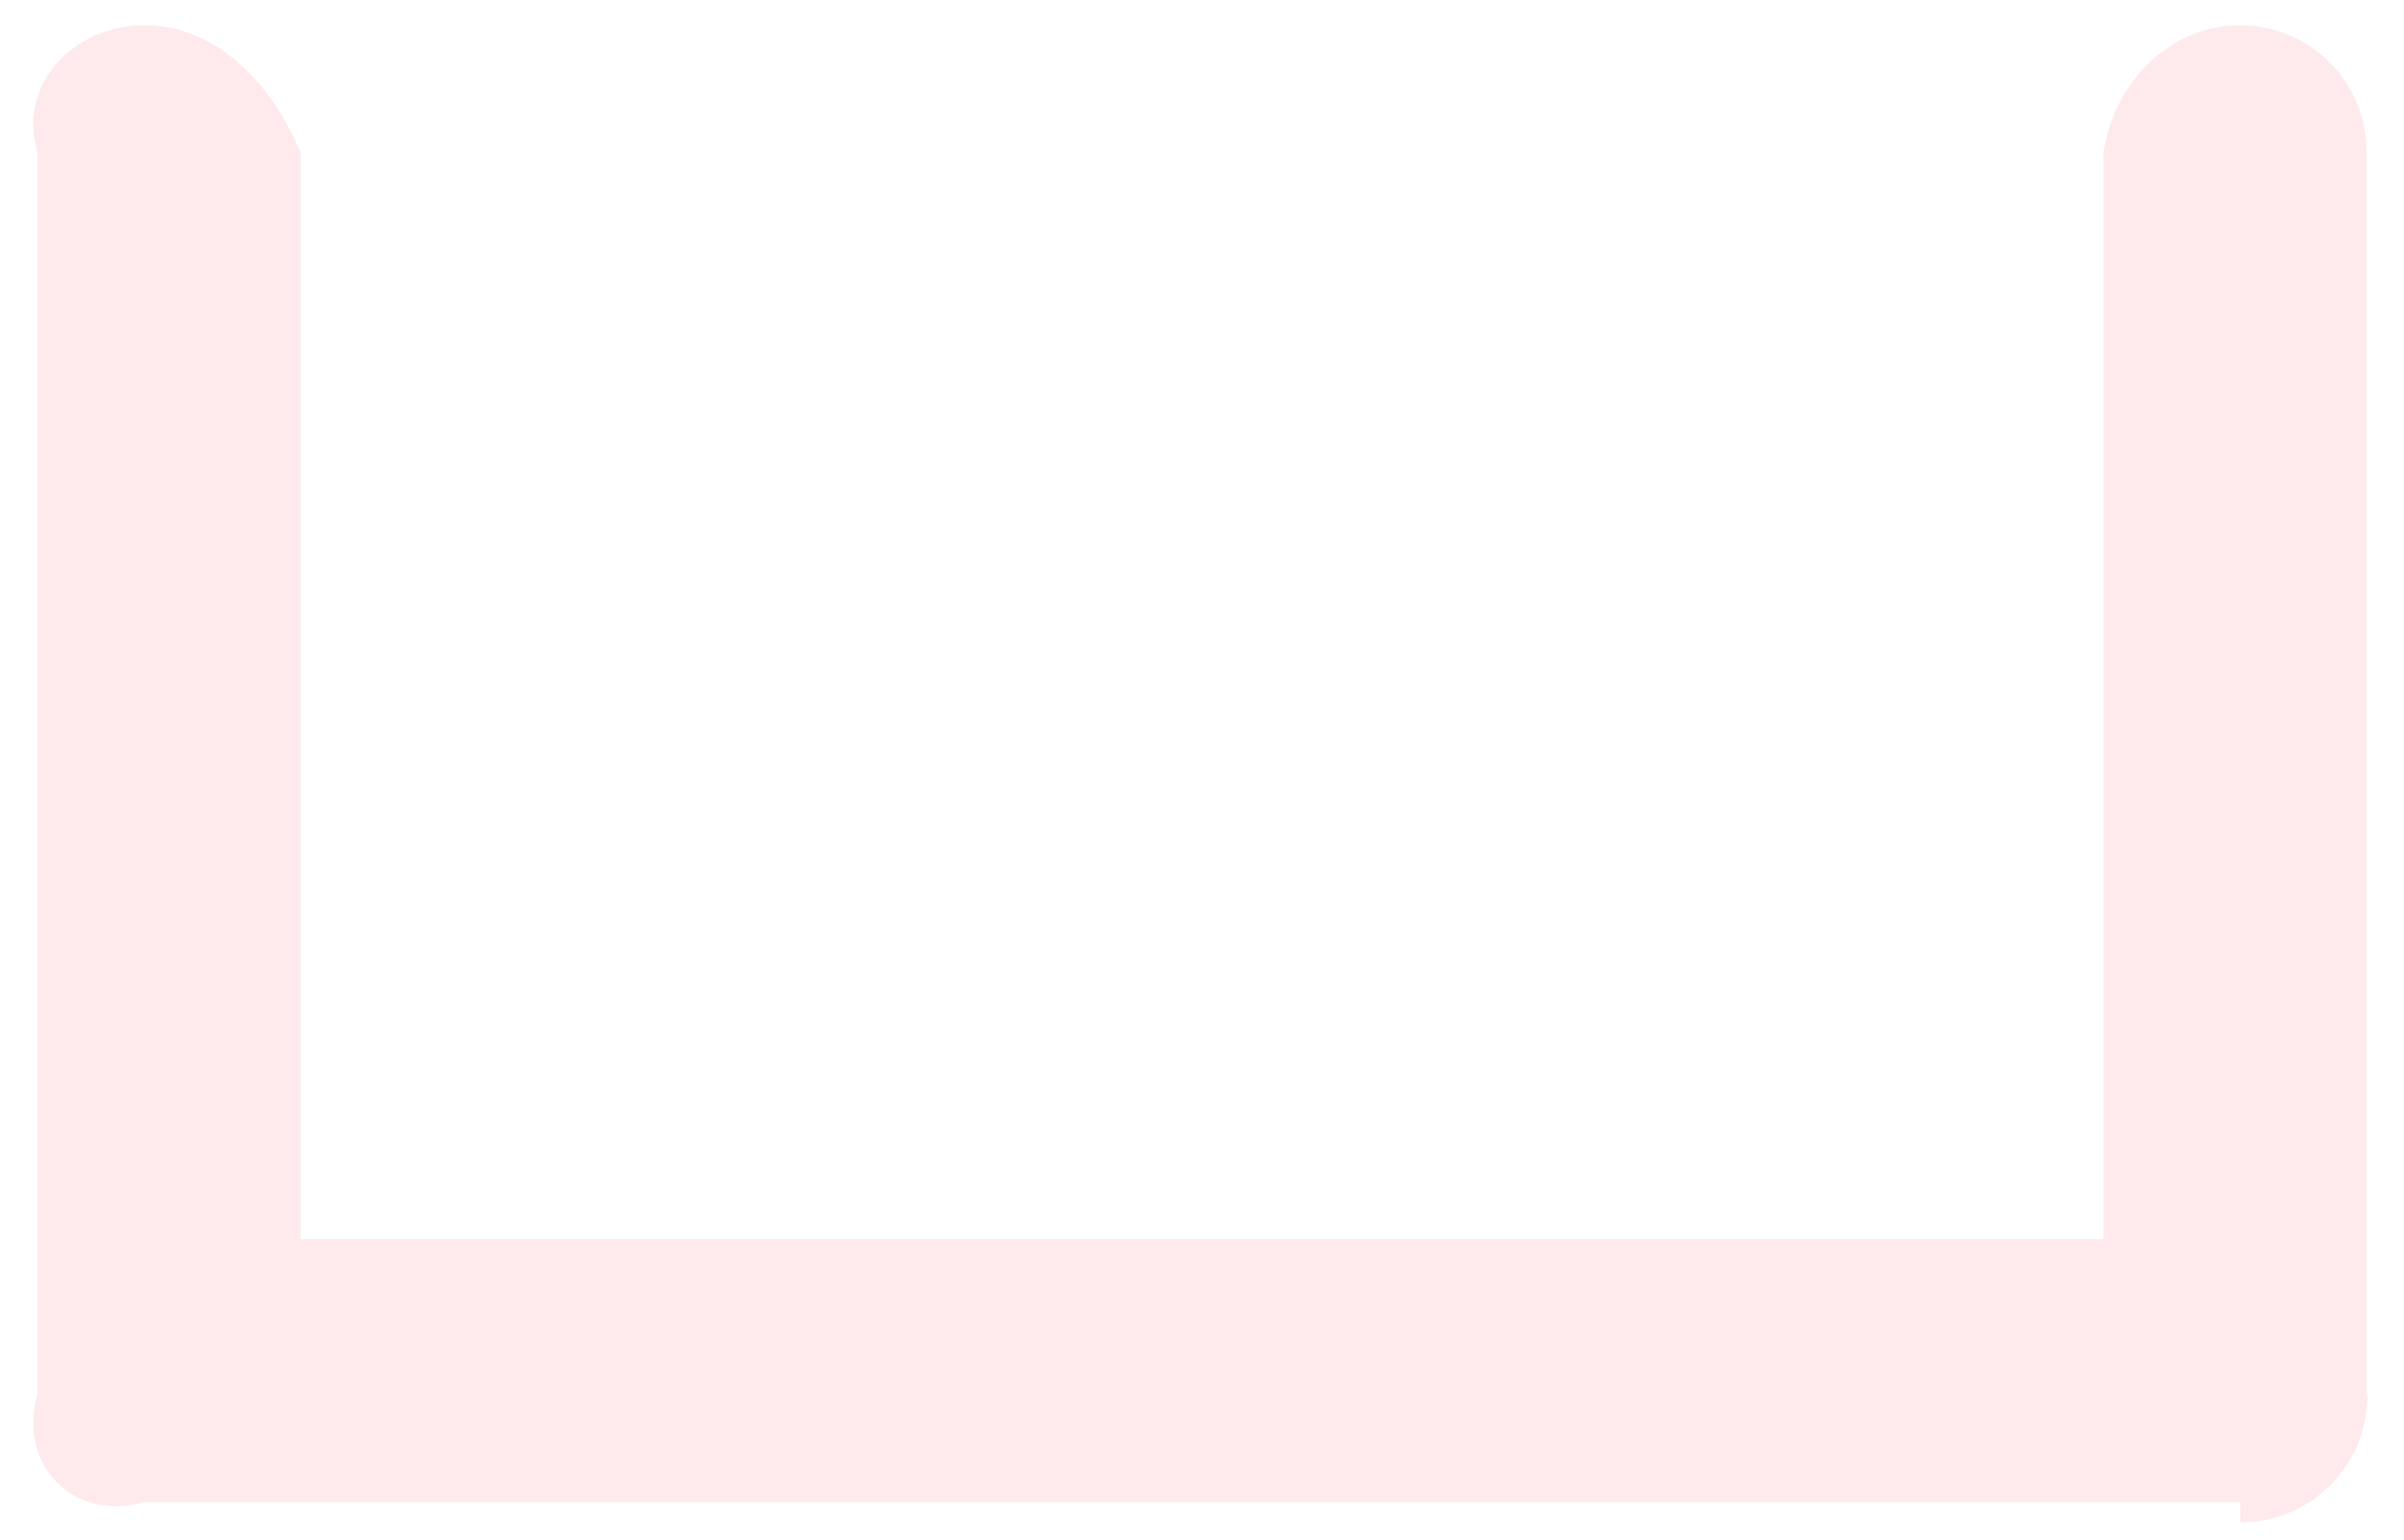﻿<?xml version="1.0" encoding="utf-8"?>
<svg version="1.1" xmlns:xlink="http://www.w3.org/1999/xlink" width="64px" height="41px" xmlns="http://www.w3.org/2000/svg">
  <g transform="matrix(1 0 0 1 -98 -46 )">
    <path d="M 63 4.059  C 63.015 2.191  61.503 0.679  59.636 0.672  C 57.762 0.672  56.274 2.209  56 4.059  L 56 33  L 8 33  L 8 4.059  C 7.228 2.209  5.744 0.672  3.844 0.672  C 1.992 0.672  0.457 2.209  1 4.059  L 1 37.13  C 0.457 39.051  1.995 40.542  3.844 40  L 59.636 40  C 59.641 40.542  59.645 40.542  59.65 40.542  C 61.513 40.542  63.023 39.032  63.023 37.169  C 63.023 37.156  63.023 37.143  63 37.13  L 63 4.059  Z " fill-rule="nonzero" fill="#f52349" stroke="none" fill-opacity="0.098" transform="matrix(1 0 0 1 98 46 )" />
  </g>
</svg>